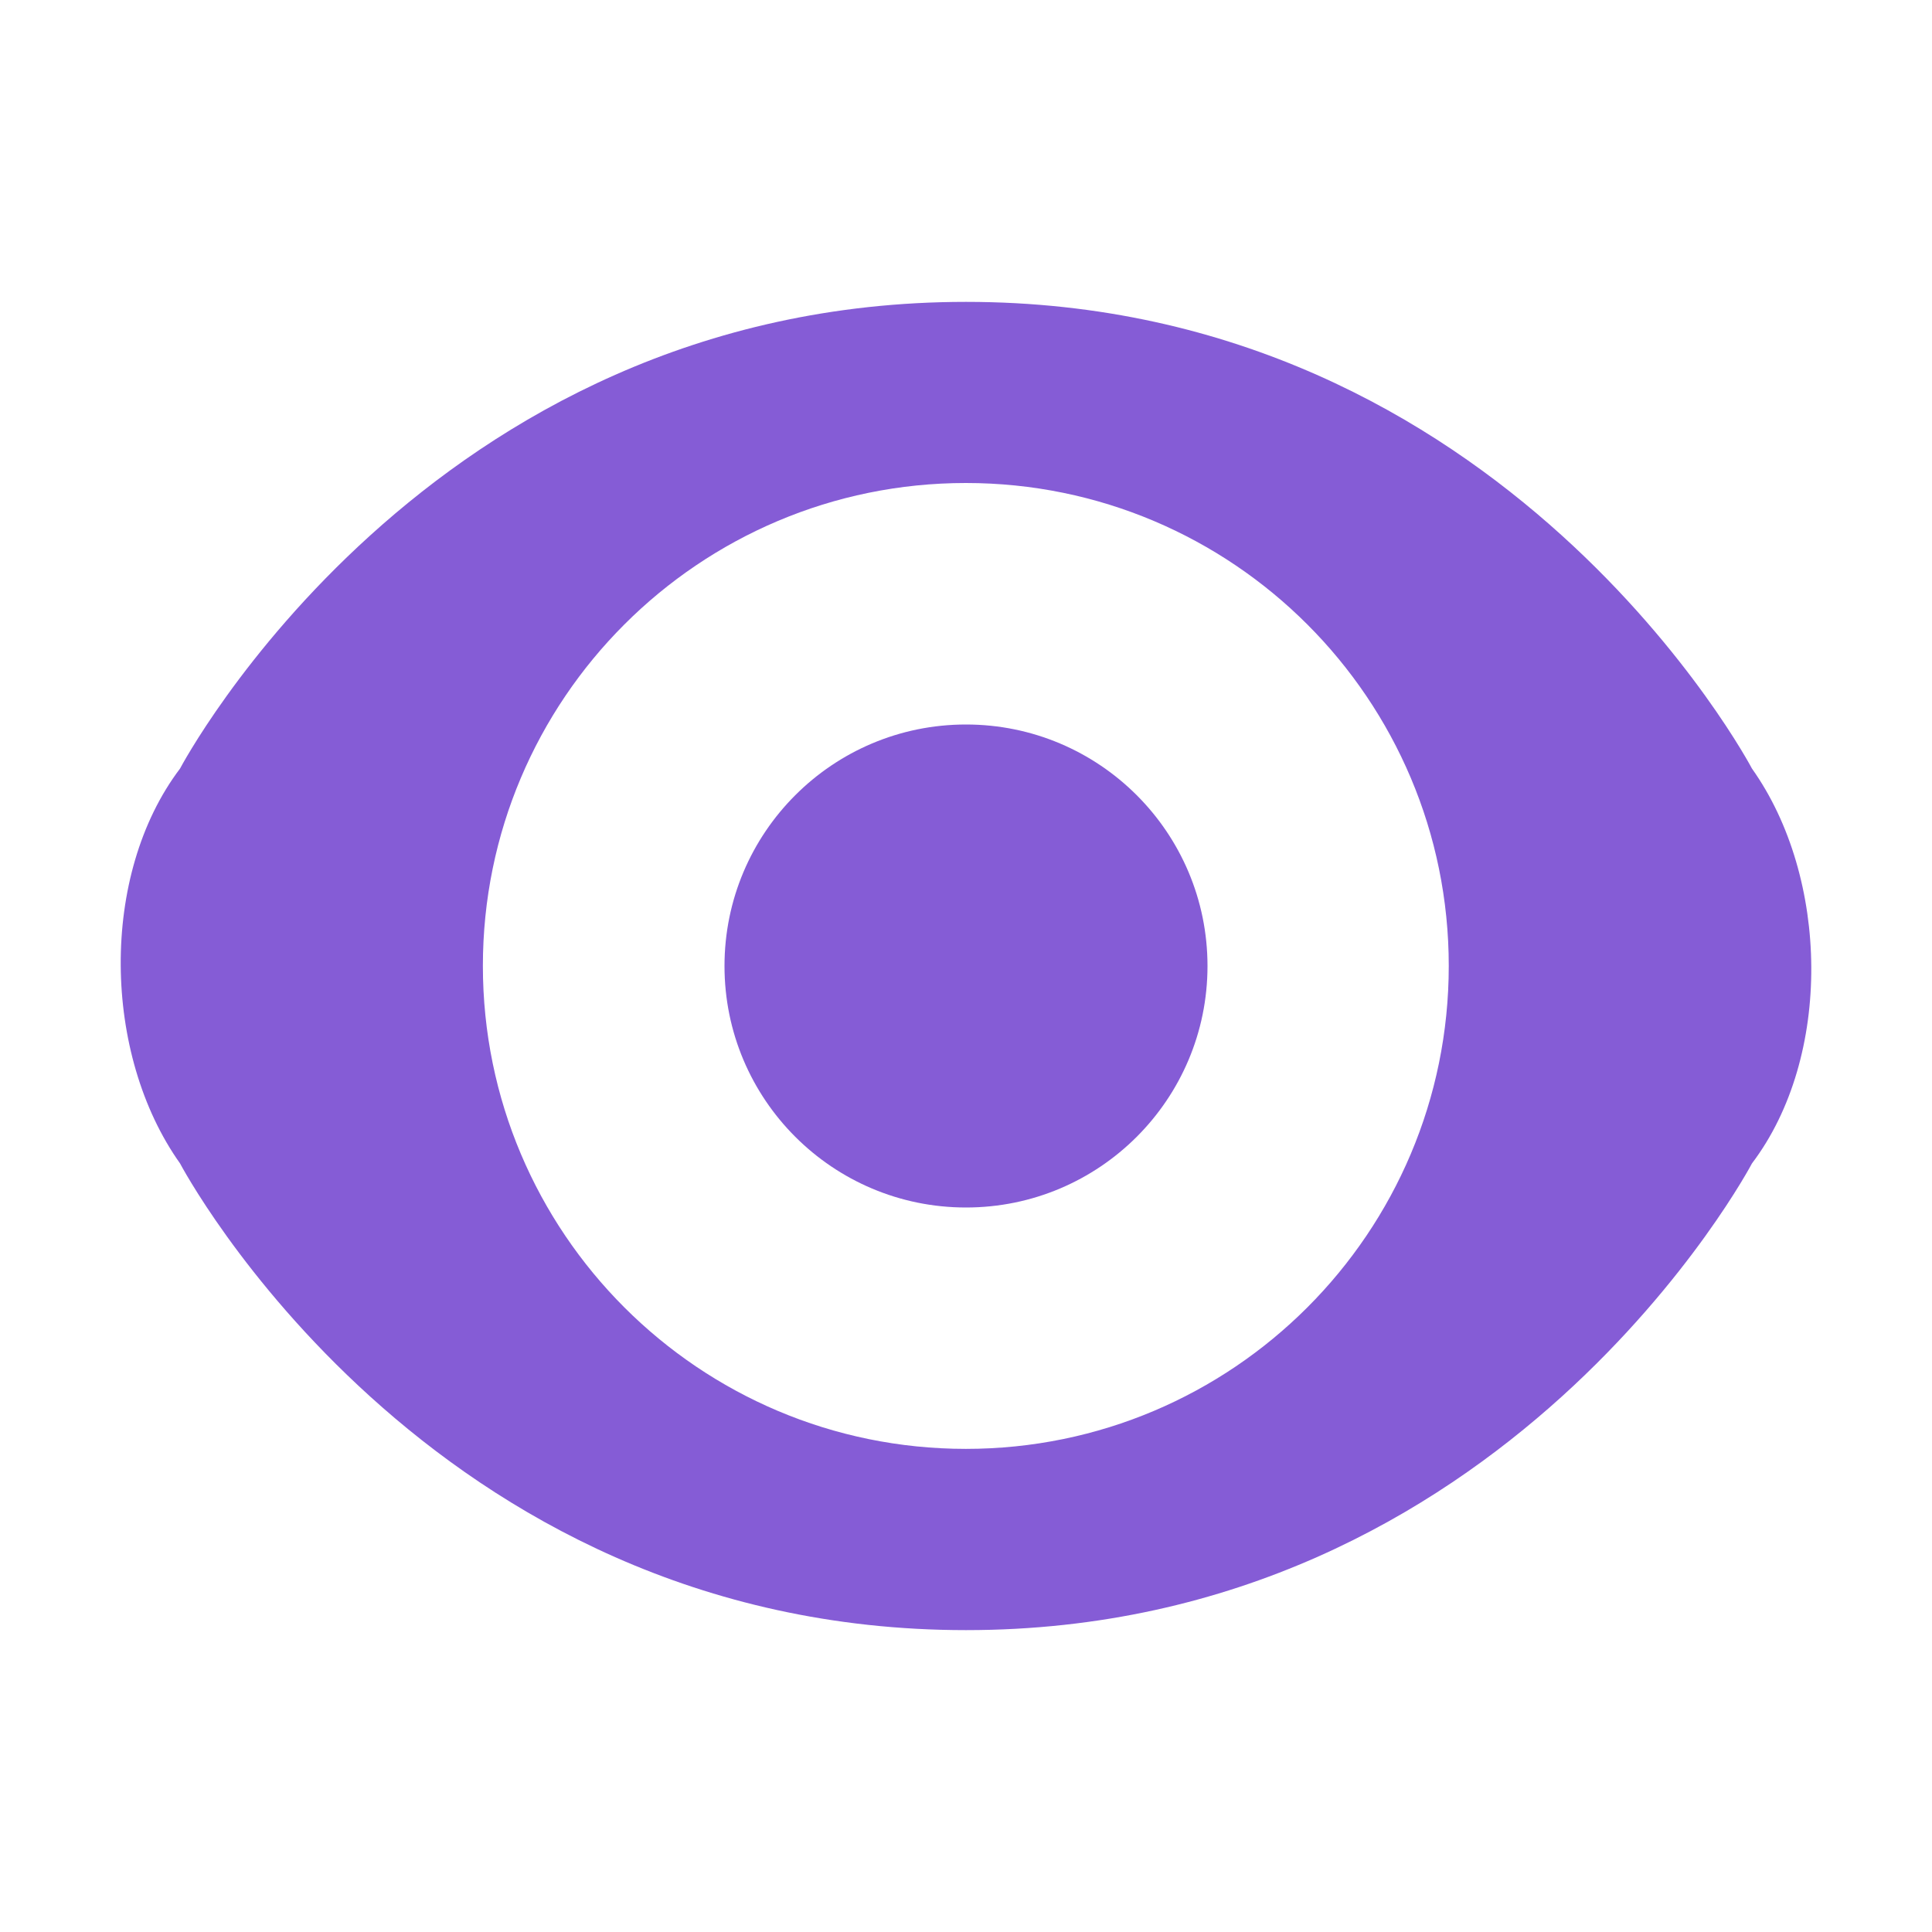 <?xml version="1.0" encoding="UTF-8" standalone="no"?>
<svg width="16px" height="16px" viewBox="0 0 16 16" version="1.1" xmlns="http://www.w3.org/2000/svg" xmlns:xlink="http://www.w3.org/1999/xlink">
    <!-- Generator: Sketch 43.2 (39069) - http://www.bohemiancoding.com/sketch -->
    <title>show-icon-active</title>
    <desc>Created with Sketch.</desc>
    <defs></defs>
    <g id="Page-1" stroke="none" stroke-width="1" fill="none" fill-rule="evenodd">
        <g id="show-icon-active" fill-rule="nonzero" fill="#855CD6">
            <g transform="translate(1, 2)">
                <path d="M13.509,4.365 C14.151,5.268 14.177,6.753 13.509,7.635 C13.509,7.635 11.474,11.5 7,11.5 C2.526,11.5 0.491,7.635 0.491,7.635 C-0.151,6.732 -0.177,5.247 0.491,4.365 C0.491,4.365 2.526,0.5 7,0.5 C11.474,0.5 13.509,4.365 13.509,4.365 Z M6.999,9.999 C9.208,9.999 10.998,8.208 10.998,5.999 C10.998,3.791 9.208,2 6.999,2 C4.79,2 2.999,3.791 2.999,5.999 C2.999,8.208 4.79,9.999 6.999,9.999 Z" id="Combined-Shape"></path>
                <circle id="Oval" cx="7" cy="6" r="2"></circle>
            </g>
        </g>
    </g>
</svg>
